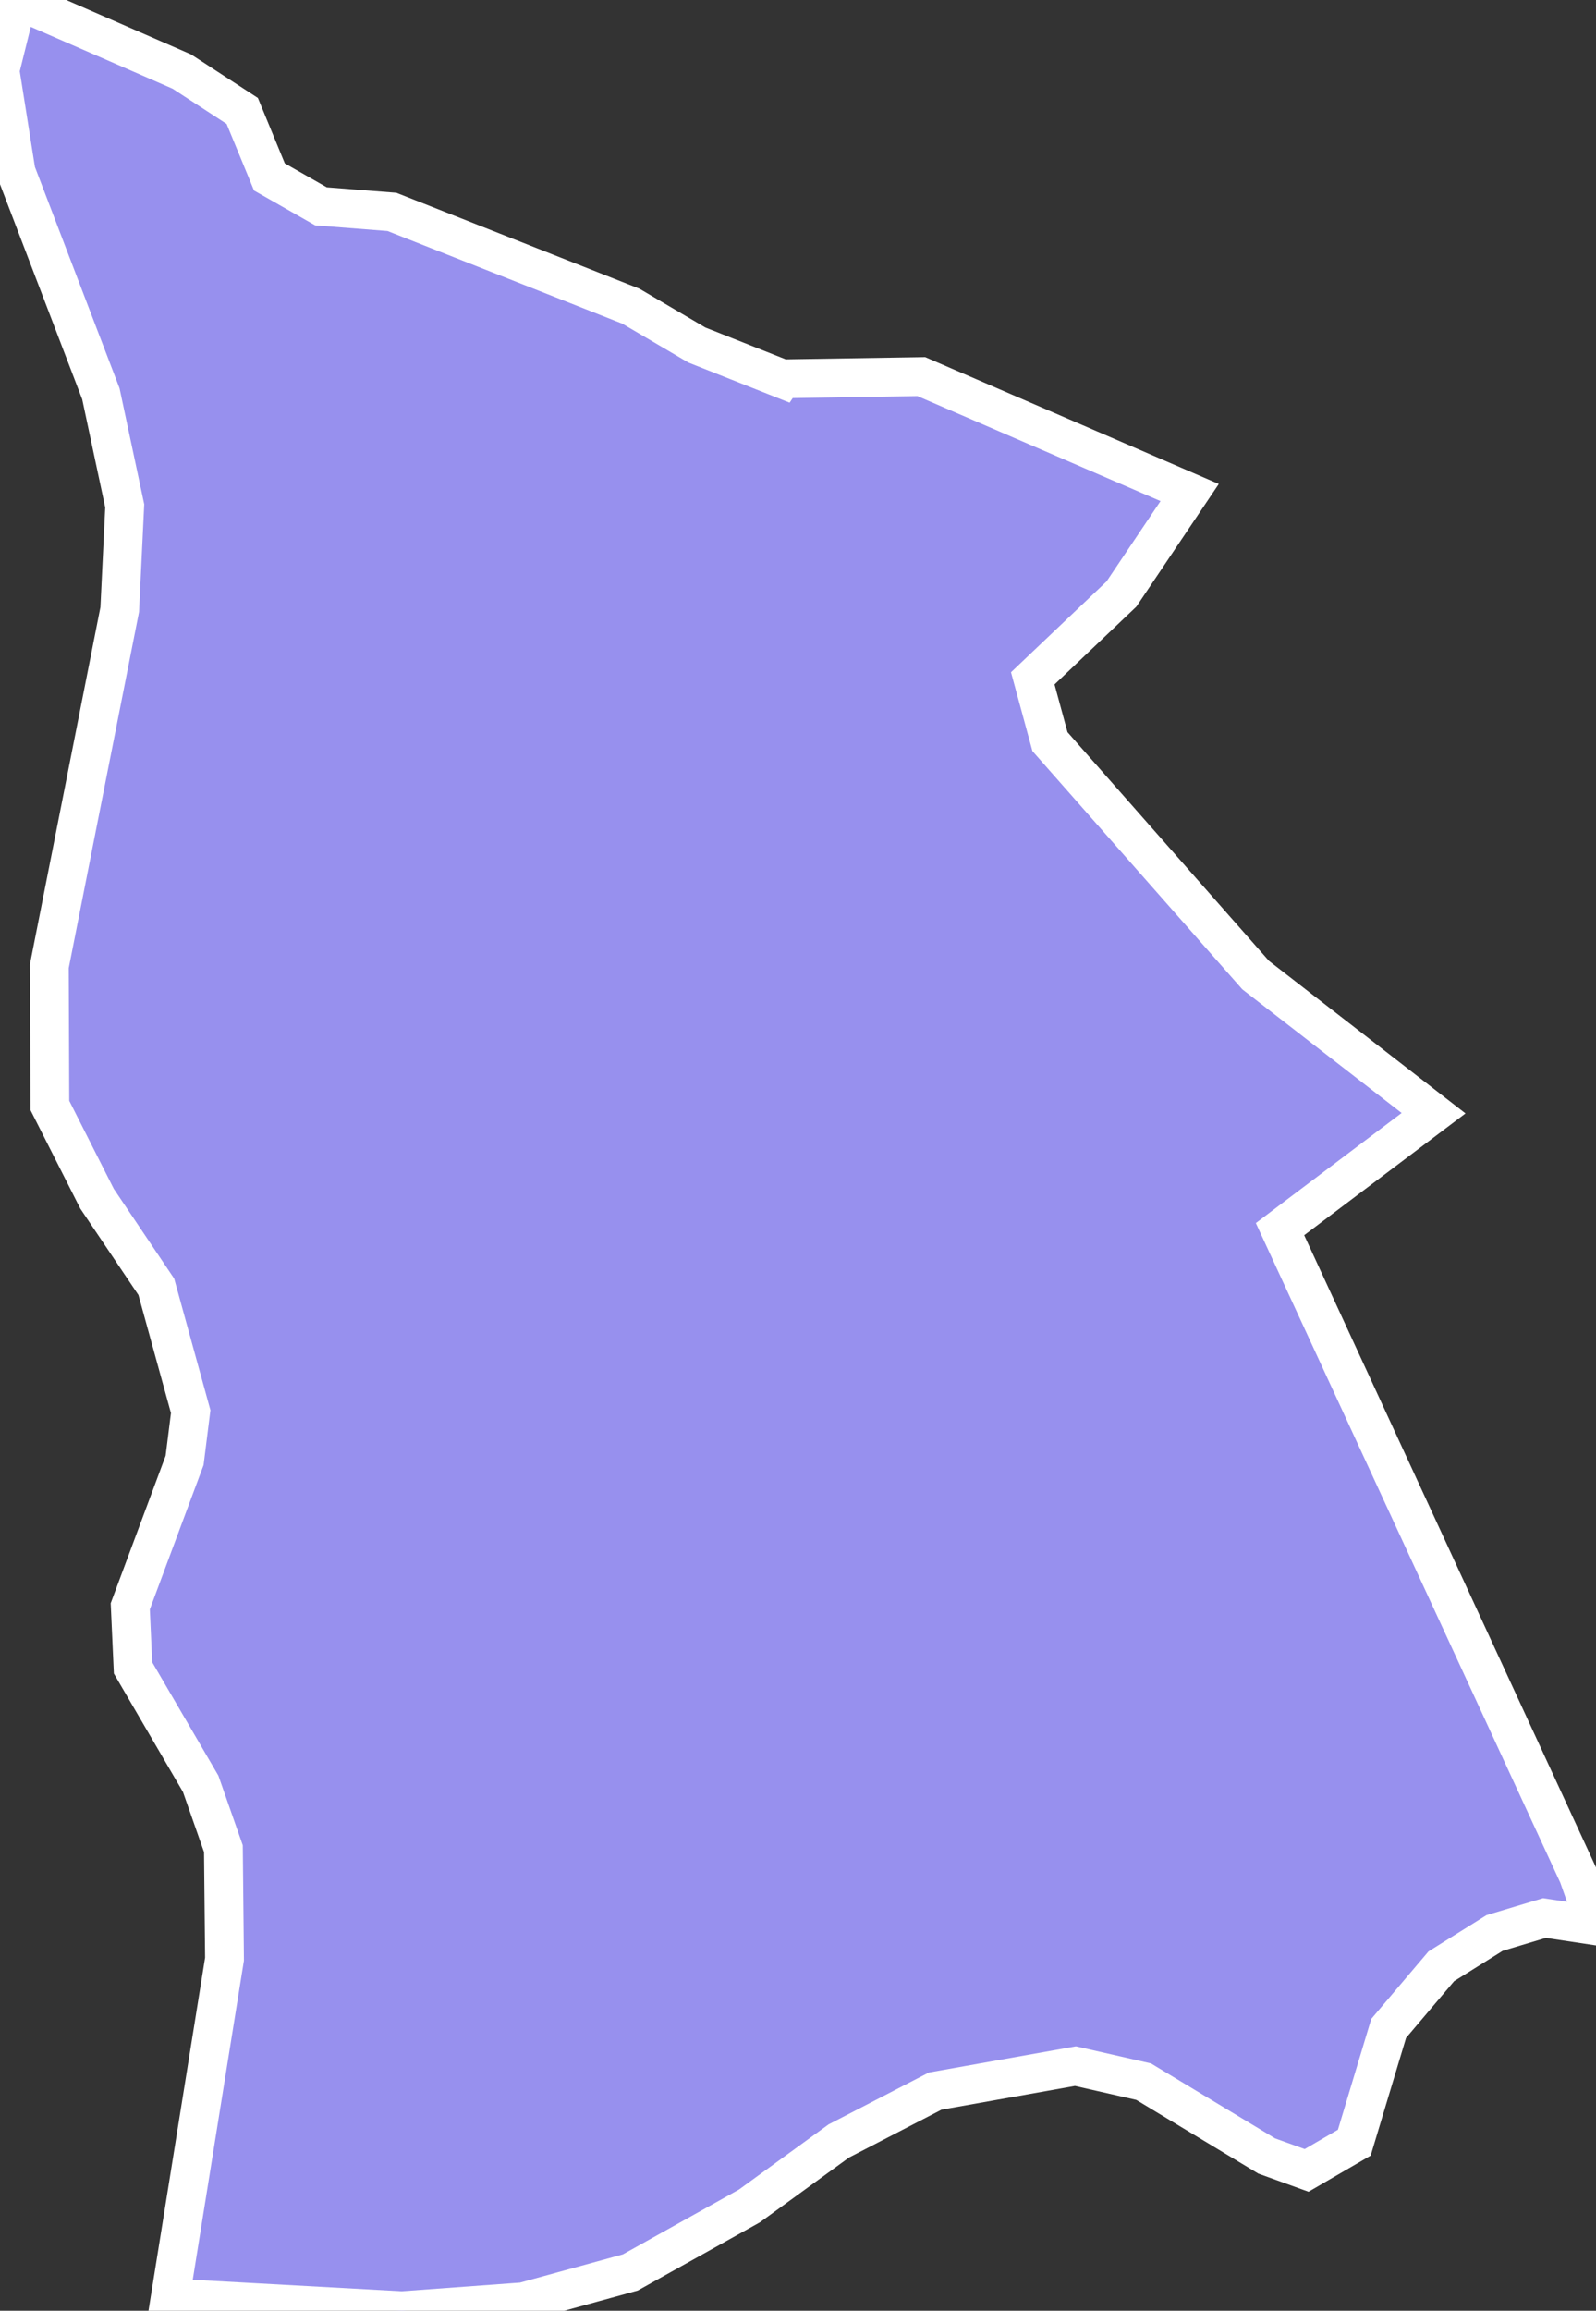 <svg xmlns="http://www.w3.org/2000/svg" viewBox="0.255 542.913 28.79 41.66" width="28.79" height="41.66">
            <rect x="0.255" y="542.913" width="28.79" height="41.66" fill="#333333" stroke="none"/>
            <path 
                d="m 14.365,549.743 0,0 2.51,-0.04 4.84,2.09 -1.23,1.83 -1.6,1.52 0.31,1.14 3.71,4.21 3.21,2.49 -2.77,2.09 5.38,11.65 0.32,0.91 -0.93,-0.14 -0.9,0.27 -0.96,0.6 -0.95,1.12 -0.62,2.06 -0.86,0.5 -0.72,-0.26 -2.22,-1.34 -1.23,-0.28 -2.53,0.45 -1.74,0.9 -1.61,1.17 -2.15,1.2 -1.93,0.53 -2.19,0.16 -4.18,-0.23 0.98,-6.11 -0.02,-1.99 -0.41,-1.17 -1.22,-2.09 -0.05,-1.11 0.98,-2.63 0.11,-0.88 -0.62,-2.25 -1.07,-1.59 -0.85,-1.68 -0.01,-2.51 1.27,-6.43 0.09,-1.87 -0.43,-2.02 -1.53,-4 -0.29,-1.83 0.31,-1.25 0.01,-0.02 2.96,1.29 1.09,0.71 0.49,1.19 0.93,0.53 1.28,0.1 4.31,1.7 1.19,0.7 1.54,0.61 z" 
                fill="rgb(151, 144, 238)" 
                stroke="white" 
                stroke-width=".7px"
                title="Kisoro" 
                id="UG-408" 
            />
        </svg>